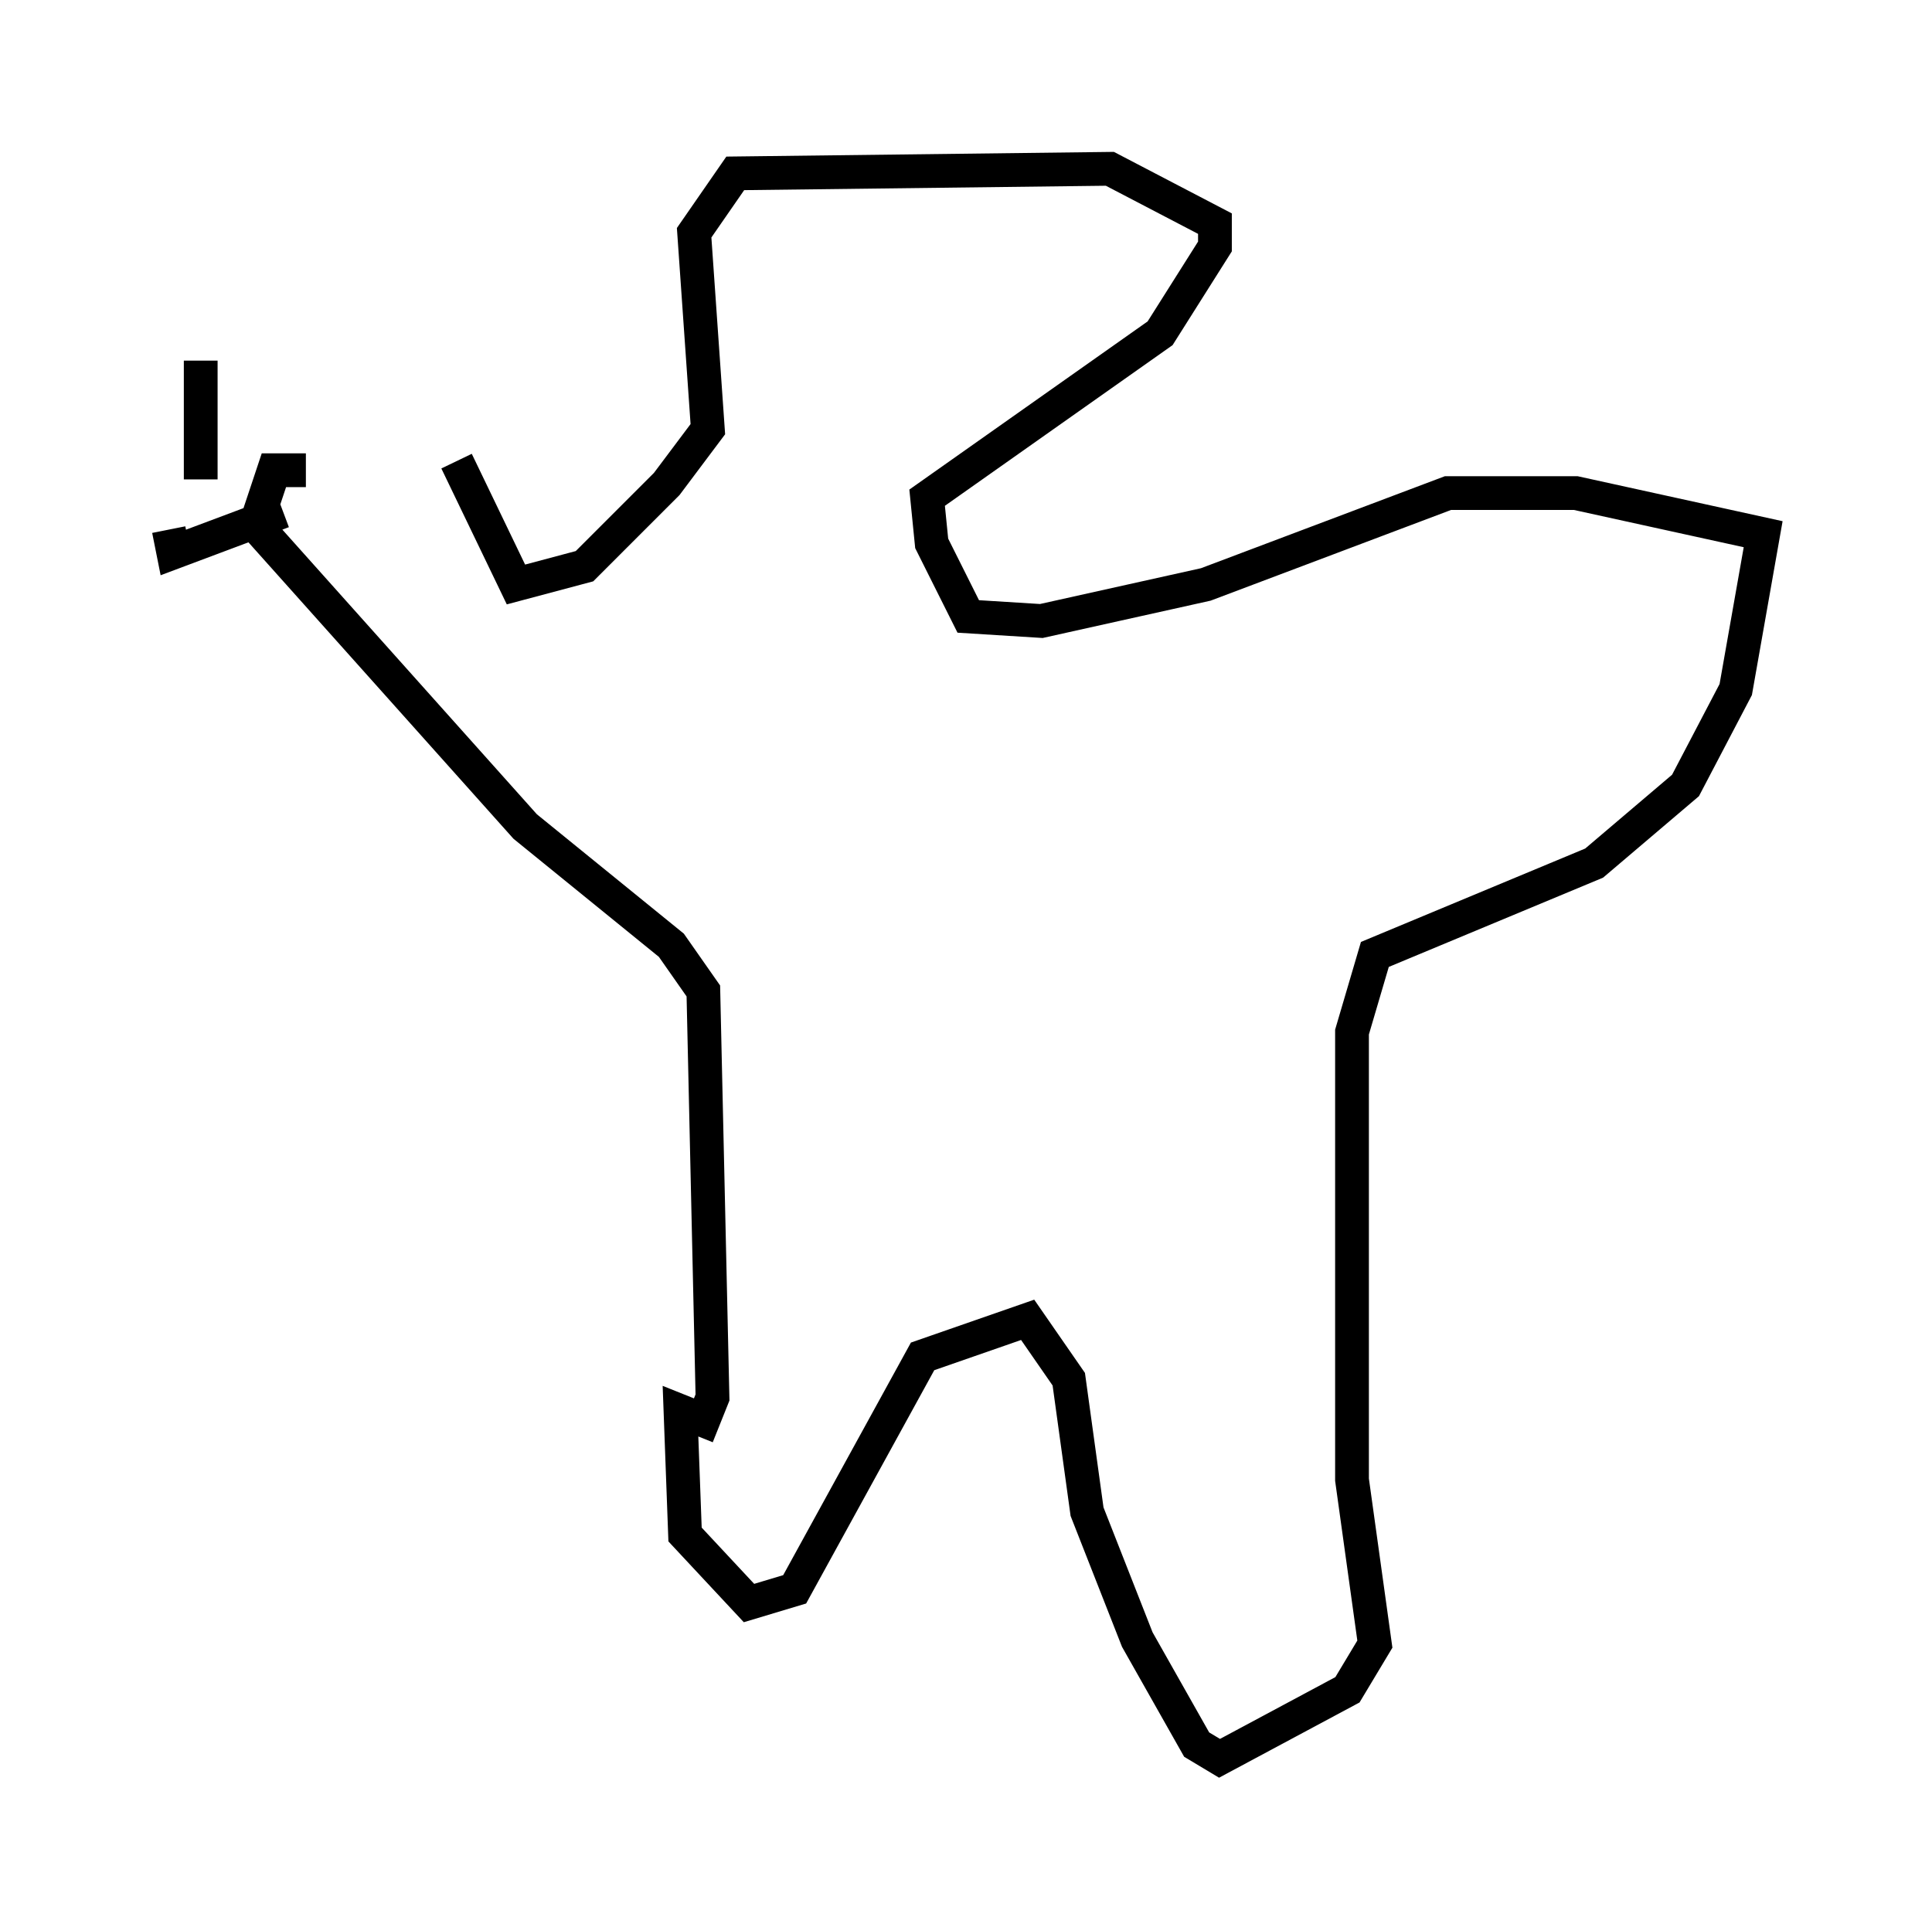 <?xml version="1.0" encoding="utf-8" ?>
<svg baseProfile="full" height="57.09" version="1.1" width="57.225" xmlns="http://www.w3.org/2000/svg" xmlns:ev="http://www.w3.org/2001/xml-events" xmlns:xlink="http://www.w3.org/1999/xlink"><defs /><rect fill="white" height="57.09" width="57.225" x="0" y="0" /><path d="M15.149, 15.555 m-6.089, -1.624 l-0.947, 0.0 -0.541, 1.624 l7.984, 8.931 4.33, 3.518 l0.947, 1.353 0.271, 12.043 l-0.271, 0.677 -0.677, -0.271 l0.135, 3.654 1.894, 2.03 l1.353, -0.406 3.789, -6.901 l3.112, -1.083 1.218, 1.759 l0.541, 3.924 1.488, 3.789 l1.759, 3.112 0.677, 0.406 l3.789, -2.03 0.812, -1.353 l-0.677, -4.871 0.0, -13.261 l0.677, -2.3 6.495, -2.706 l2.706, -2.3 1.488, -2.842 l0.812, -4.601 -5.548, -1.218 l-3.789, 0.0 -7.172, 2.706 l-4.871, 1.083 -2.165, -0.135 l-1.083, -2.165 -0.135, -1.353 l6.901, -4.871 1.624, -2.571 l0.0, -0.677 -3.112, -1.624 l-11.096, 0.135 -1.218, 1.759 l0.406, 5.819 -1.218, 1.624 l-2.436, 2.436 -2.03, 0.541 l-1.759, -3.654 m-5.142, 1.488 l-3.248, 1.218 -0.135, -0.677 m0.947, -1.488 l0.0, -3.518 " fill="none" stroke="black" stroke-width="1" /></svg>